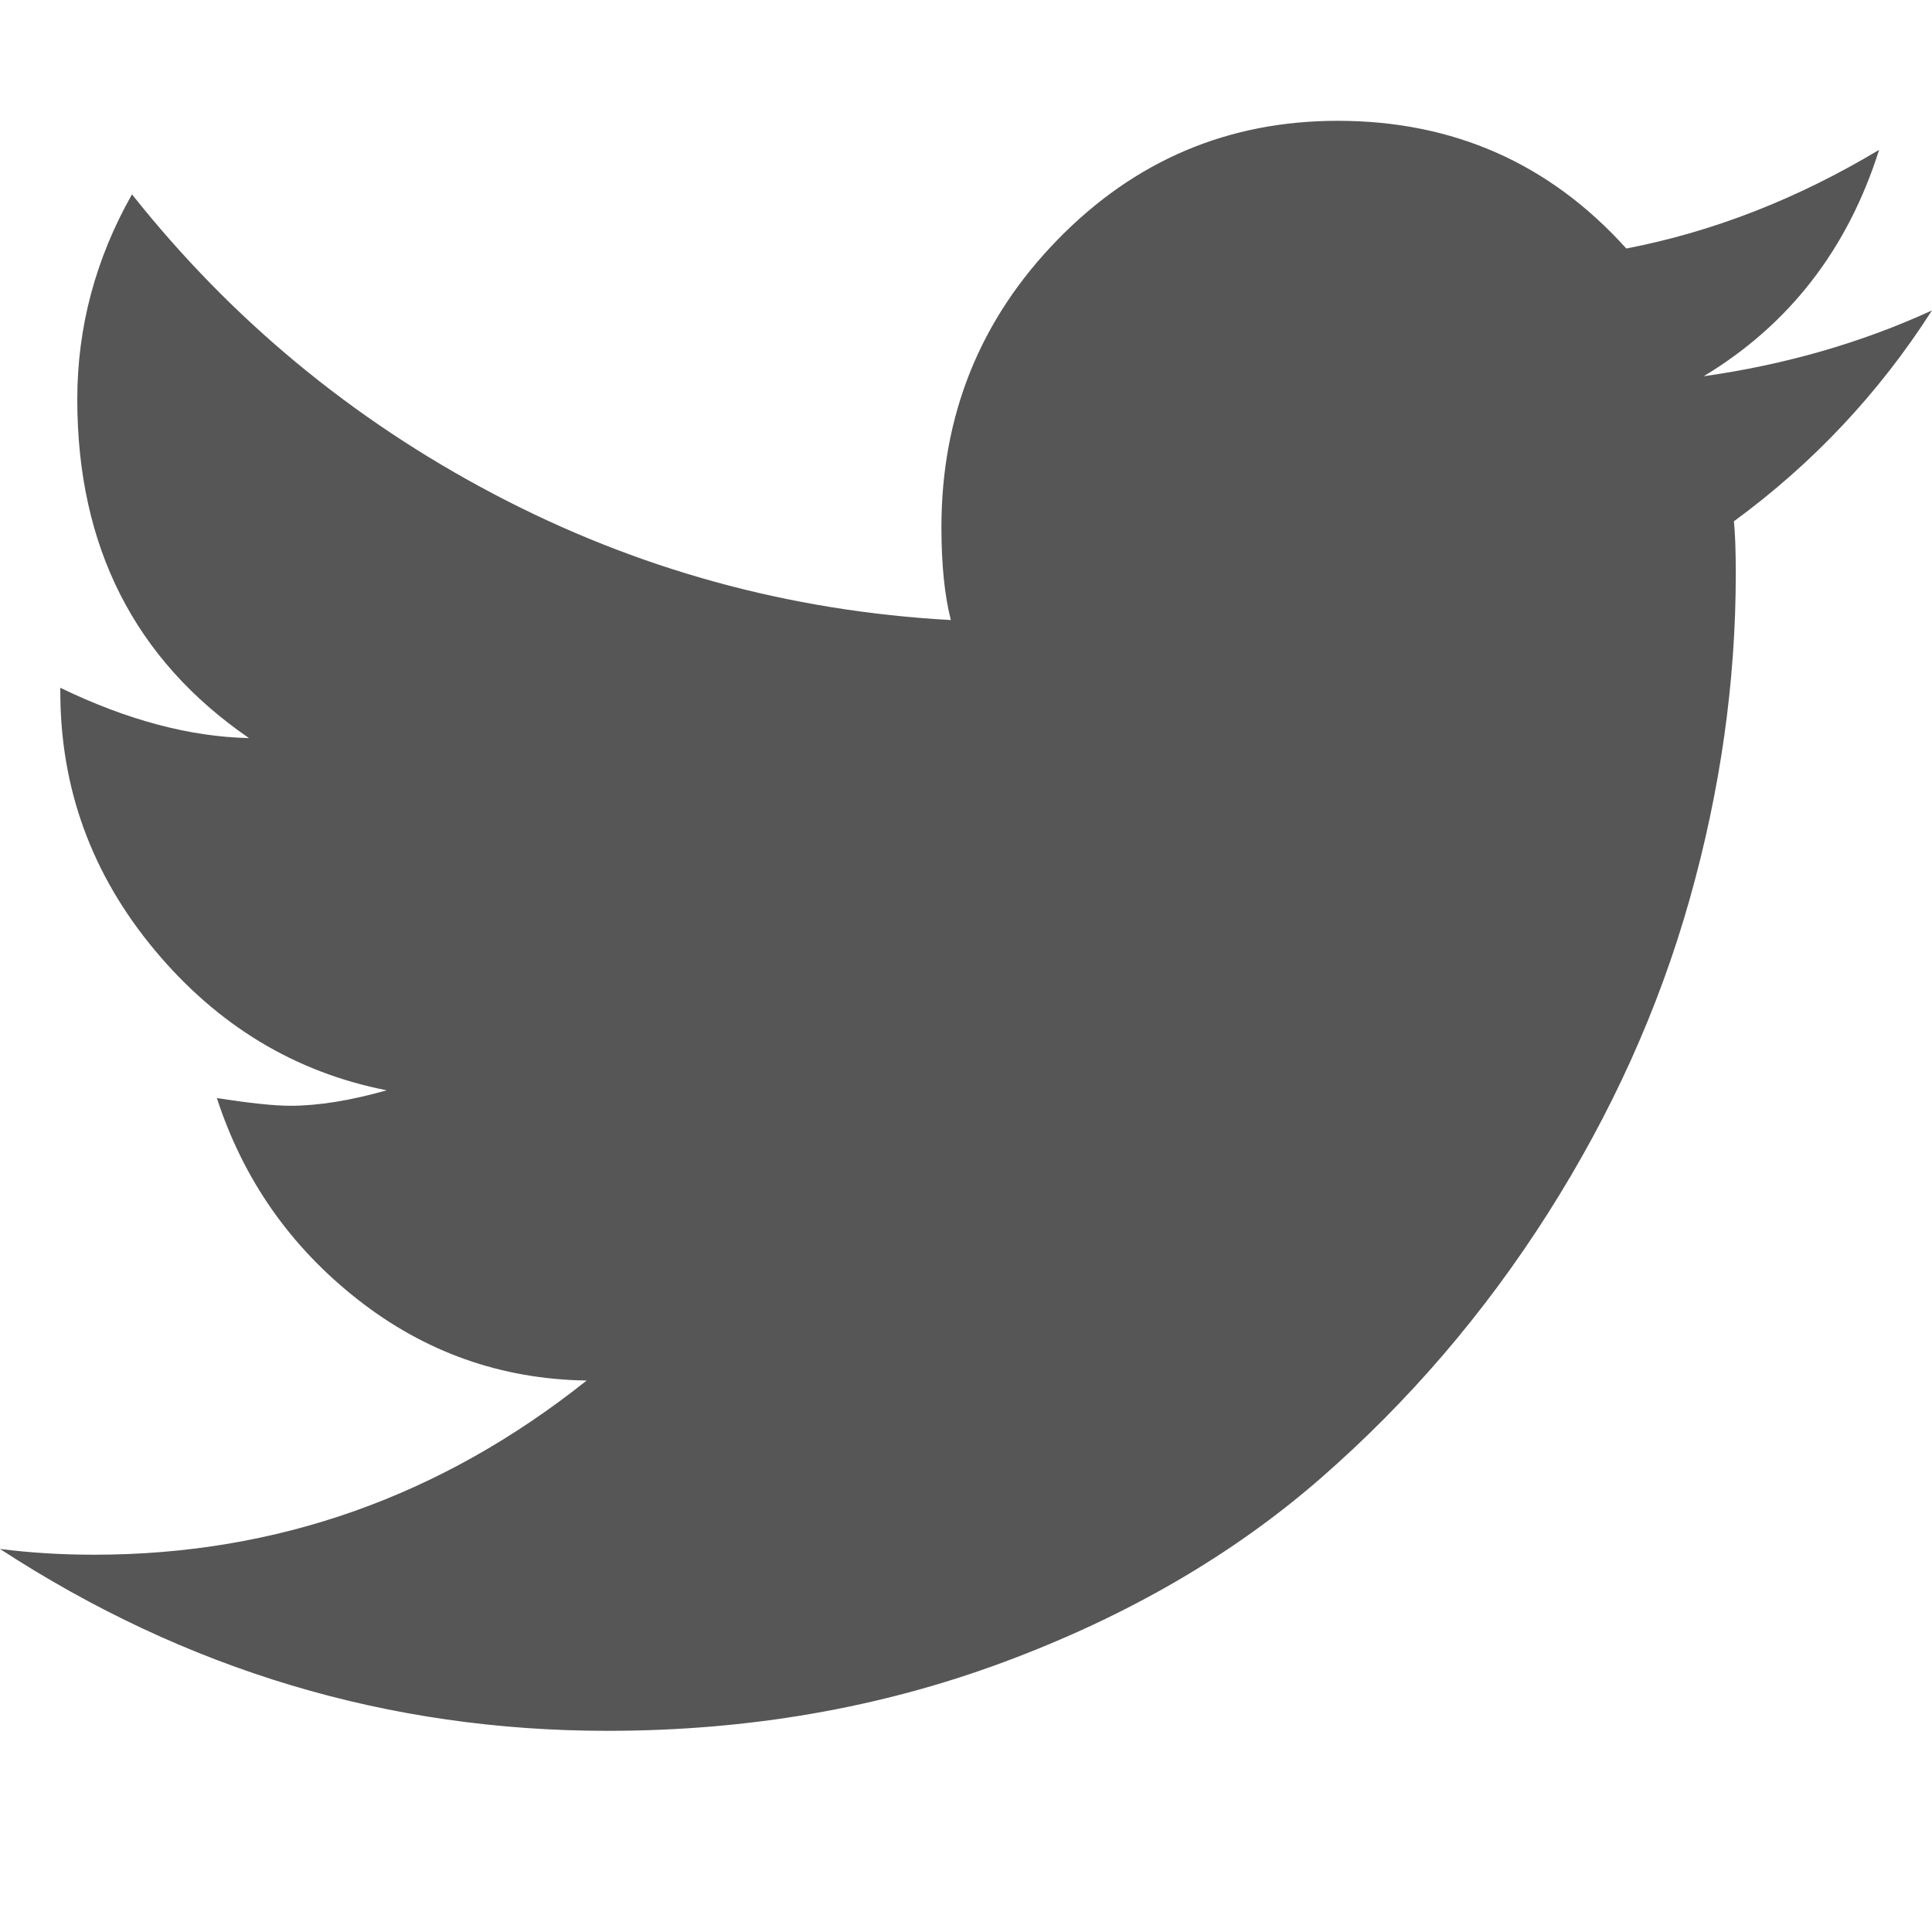 <?xml version="1.0" encoding="utf-8"?>
<!-- Generated by IcoMoon.io -->
<!DOCTYPE svg PUBLIC "-//W3C//DTD SVG 1.1//EN" "http://www.w3.org/Graphics/SVG/1.1/DTD/svg11.dtd">
<svg version="1.1" xmlns="http://www.w3.org/2000/svg" xmlns:xlink="http://www.w3.org/1999/xlink" width="32" height="32" viewBox="0 0 32 32">
<path fill="#565656" d="M28.719 8.635c0.020 0.192 0.031 0.481 0.031 0.865 0 1.795-0.256 3.595-0.766 5.401s-1.292 3.537-2.344 5.193c-1.052 1.656-2.308 3.12-3.766 4.391s-3.209 2.287-5.25 3.045c-2.042 0.759-4.229 1.138-6.563 1.138-3.625 0-6.979-1.004-10.062-3.013 0.5 0.064 1.020 0.096 1.562 0.096 3.020 0 5.739-0.961 8.156-2.885-1.417-0.021-2.683-0.47-3.797-1.346s-1.891-1.987-2.328-3.333c0.542 0.085 0.948 0.128 1.219 0.128 0.458 0 0.989-0.085 1.594-0.256-1.521-0.299-2.802-1.074-3.844-2.324s-1.562-2.676-1.562-4.279v-0.064c1.104 0.534 2.146 0.812 3.125 0.833-1.896-1.303-2.844-3.173-2.844-5.609 0-1.196 0.302-2.329 0.906-3.397 1.645 2.073 3.645 3.729 6 4.968s4.875 1.934 7.563 2.083c-0.104-0.406-0.156-0.918-0.156-1.538 0-1.859 0.641-3.445 1.922-4.76s2.828-1.971 4.641-1.971c1.916 0 3.51 0.705 4.781 2.115 1.437-0.277 2.833-0.822 4.187-1.634-0.521 1.646-1.49 2.896-2.906 3.75 1.354-0.192 2.614-0.555 3.781-1.090-0.875 1.368-1.969 2.532-3.281 3.493v0 0z"></path>
</svg>
